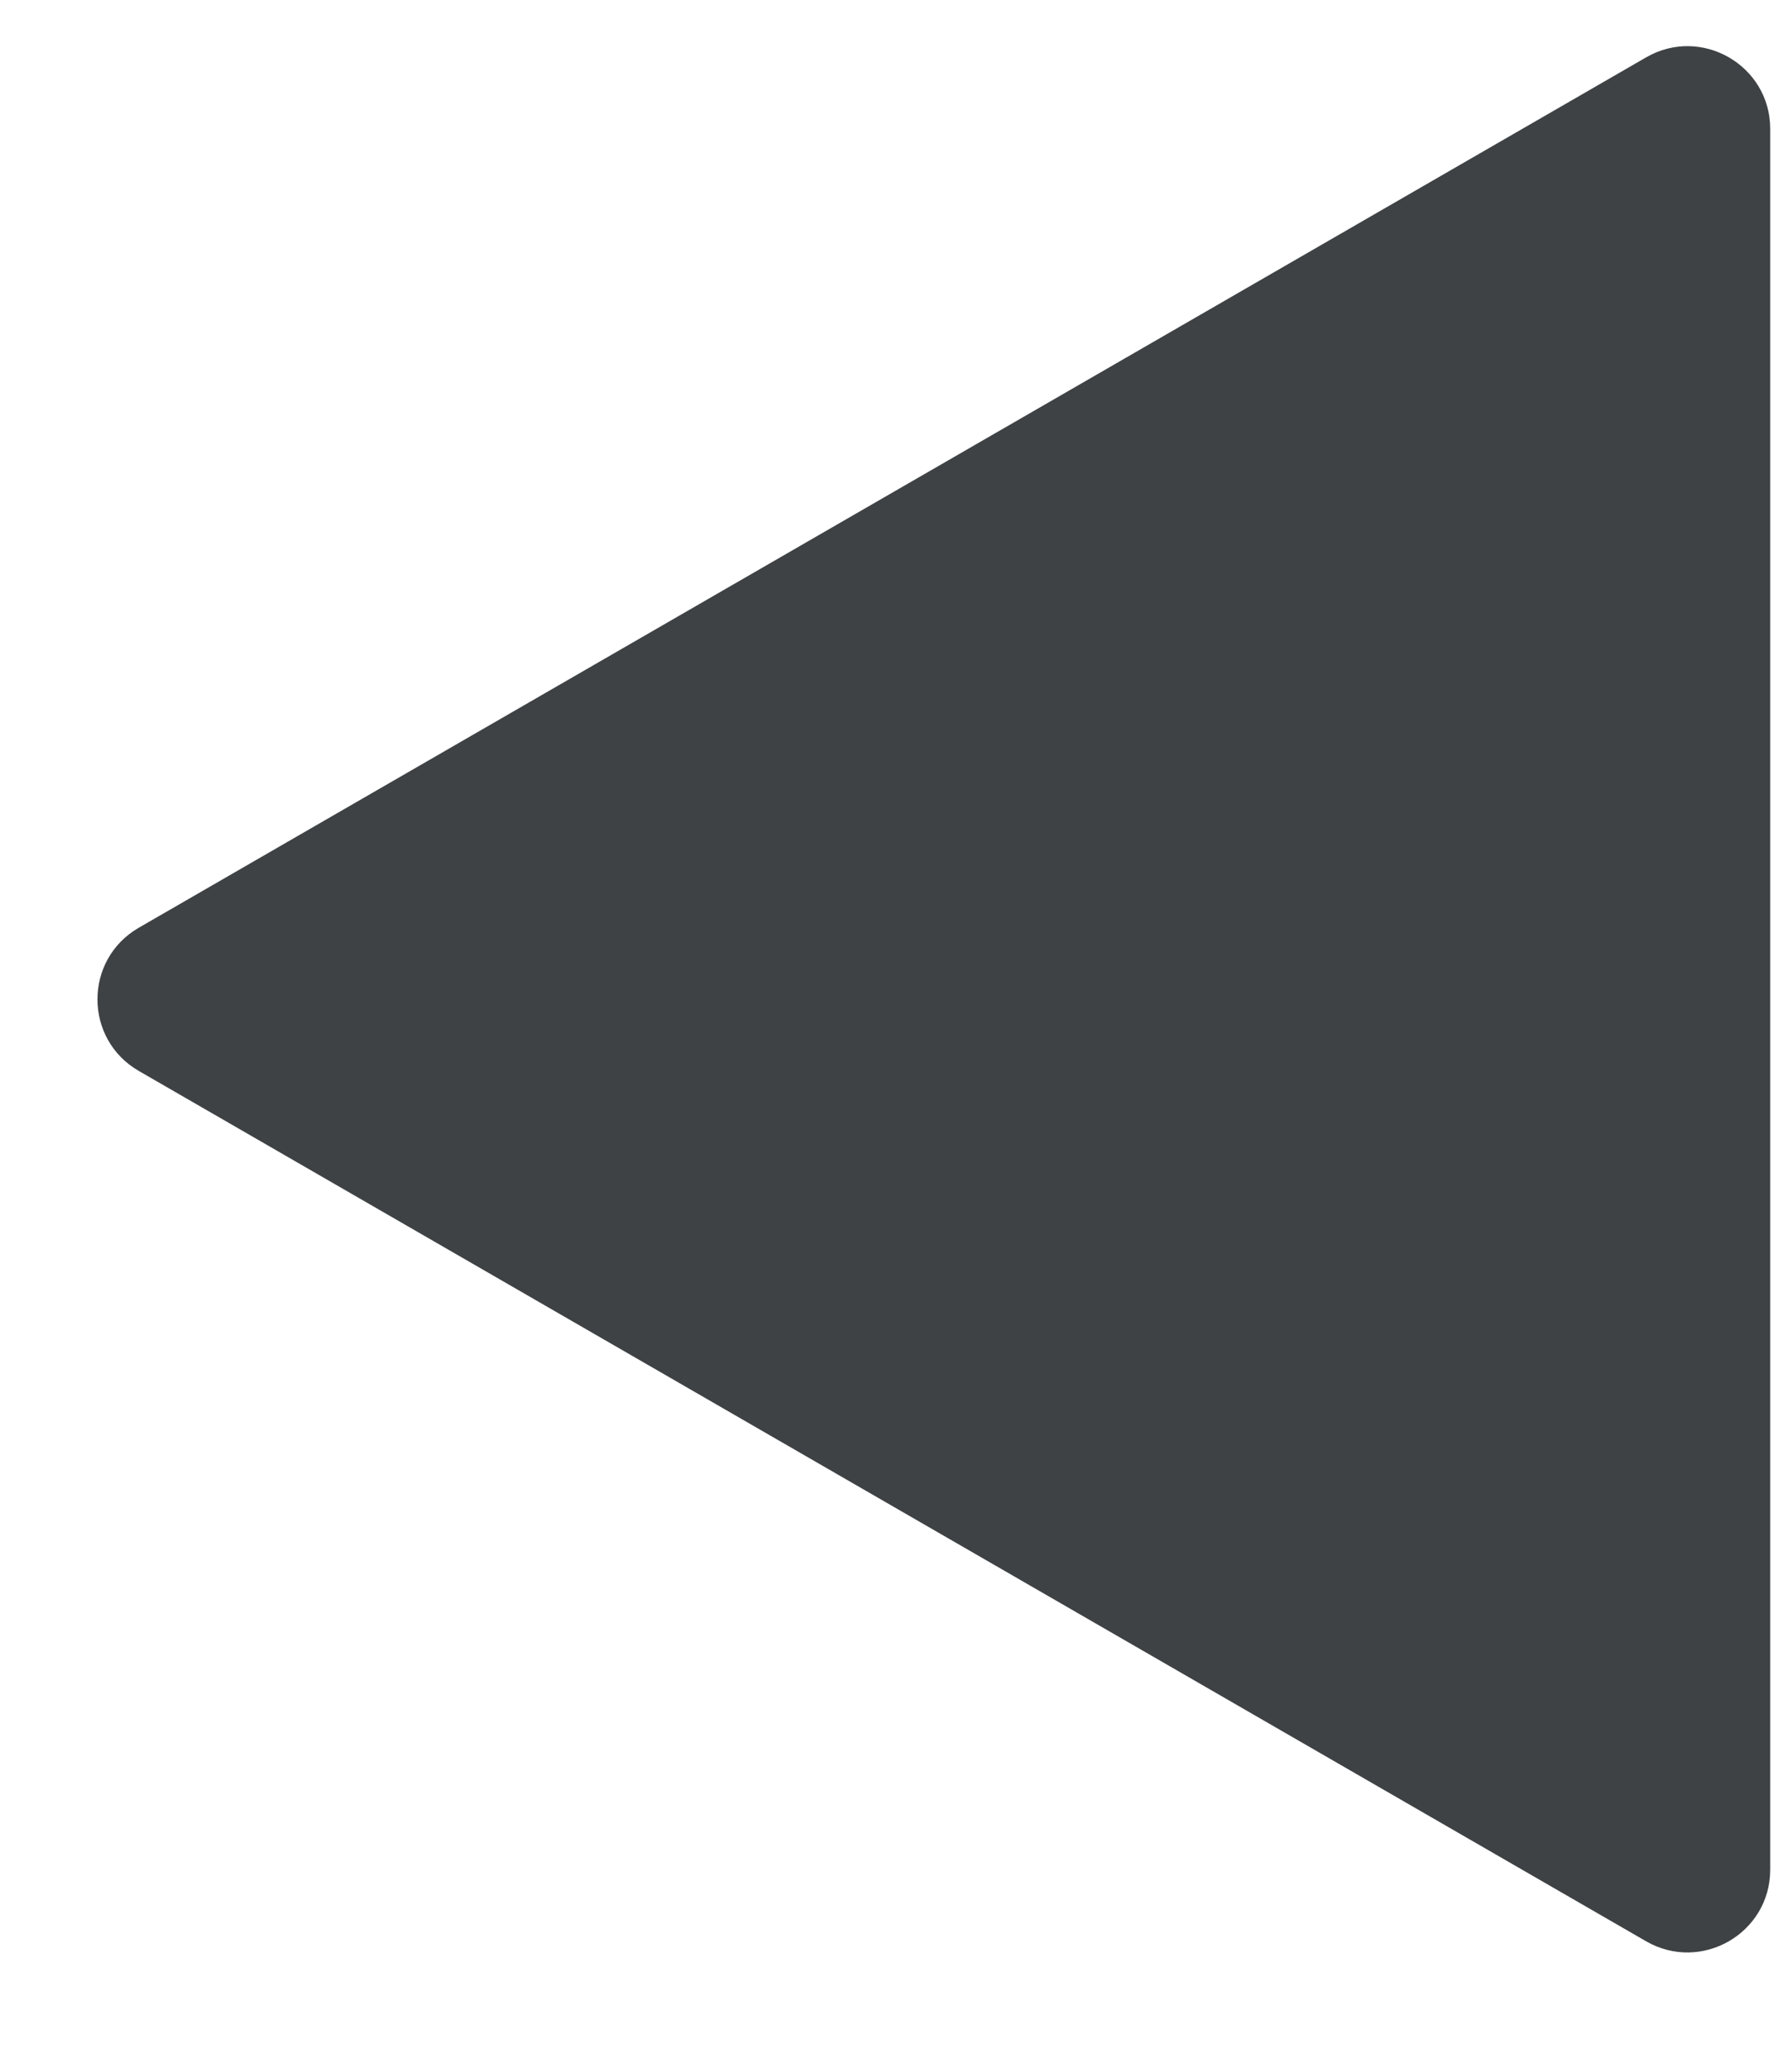 <svg width="13" height="15" viewBox="0 0 13 15" fill="none" xmlns="http://www.w3.org/2000/svg">
<path d="M12.842 13.563C12.842 14.025 12.342 14.313 11.942 14.083L1.007 7.769C0.607 7.538 0.607 6.961 1.007 6.73L11.942 0.416C12.342 0.185 12.842 0.474 12.842 0.935L12.842 13.563Z" fill="#3E4244"/>
</svg>
